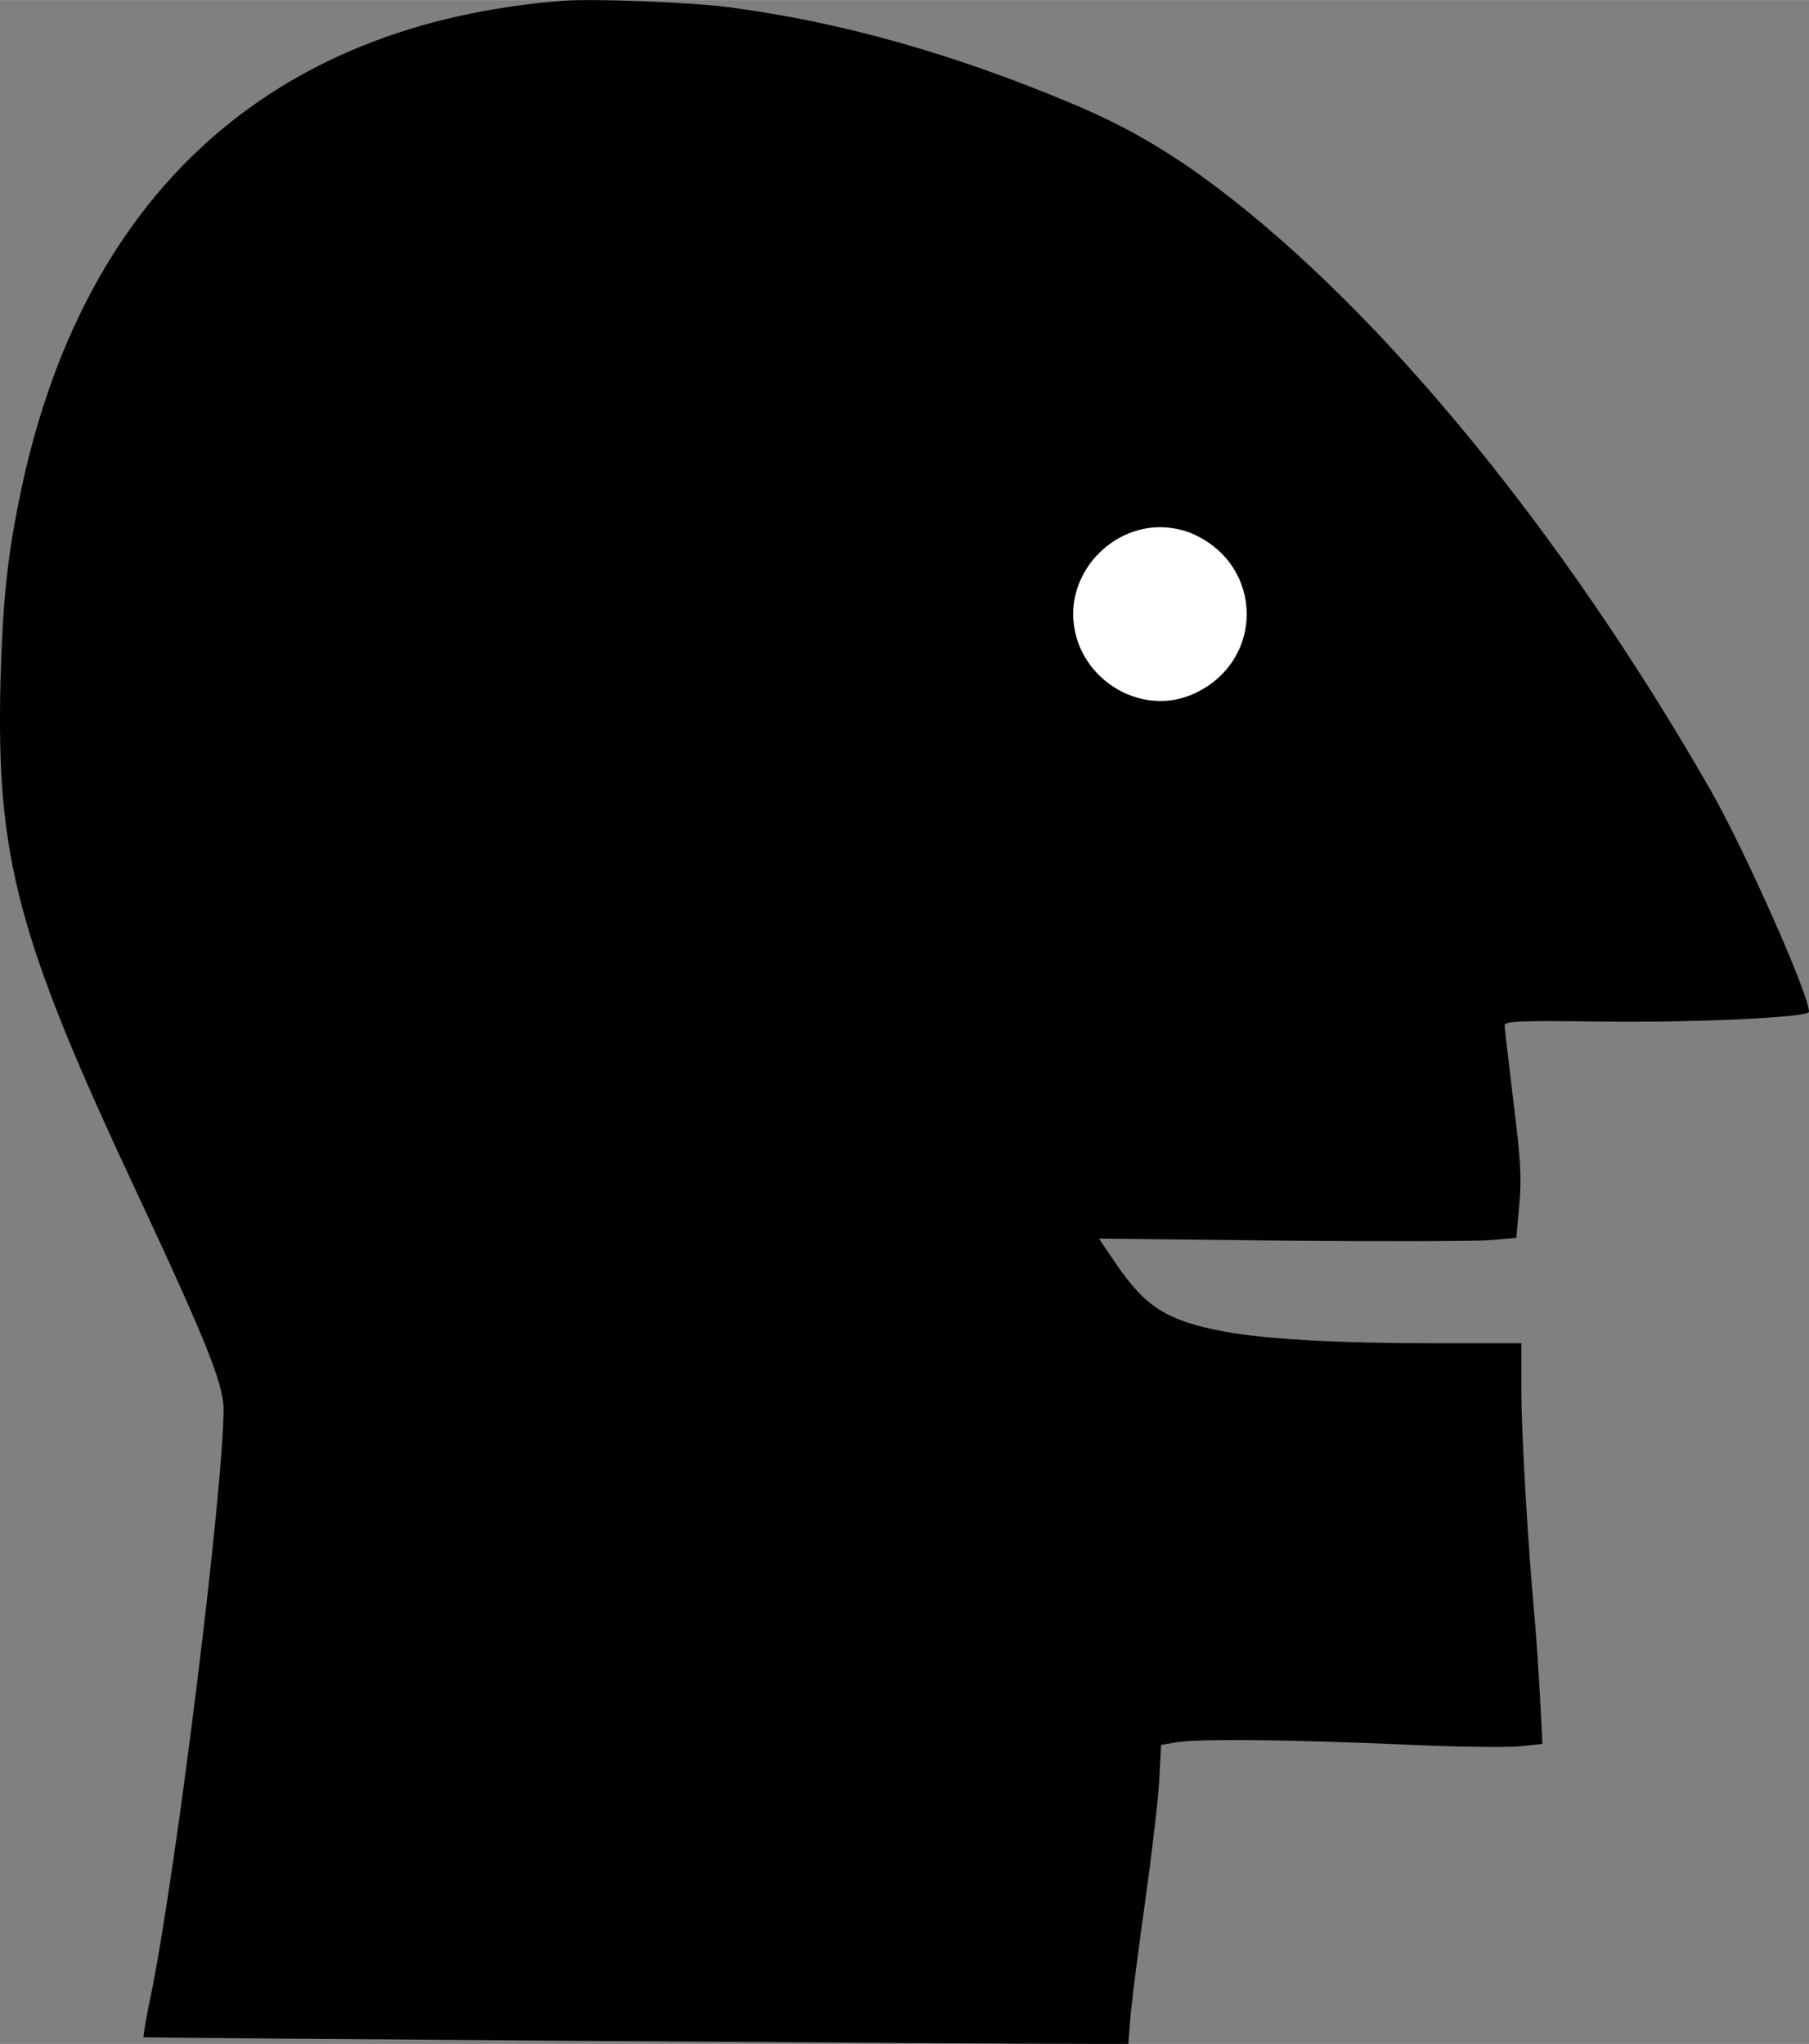 <?xml version="1.0" encoding="UTF-8"?>
<!DOCTYPE svg PUBLIC "-//W3C//DTD SVG 1.1//EN" "http://www.w3.org/Graphics/SVG/1.1/DTD/svg11.dtd">
<!-- Creator: CorelDRAW -->
<svg xmlns="http://www.w3.org/2000/svg" xml:space="preserve" width="300px" height="339px" style="shape-rendering:geometricPrecision; text-rendering:geometricPrecision; image-rendering:optimizeQuality; fill-rule:evenodd; clip-rule:evenodd"
viewBox="0 0 1784.5 2016.35"
 xmlns:xlink="http://www.w3.org/1999/xlink">
 <rect x="0" y="0" width="1784.5" height="2016.35" fill="#808080" stroke="none"/>
 <defs>
  <style type="text/css">
   <![CDATA[
    .fil0 {fill:#000}
    .fil1 {fill:#fff}
   ]]>
  </style>
 </defs>
 <g id="Слой_x0020_1">
  <path class="fil0" d="M555.457 0.709c-289.362,22.436 -475.781,192.688 -536.162,490.299 -12.208,59.39 -16.497,101.953 -18.807,180.81 -4.289,174.871 16.828,254.057 135.608,507.125 66.649,142.536 84.466,186.749 84.466,211.165 -0.33,80.177 -45.862,449.386 -71.268,576.085 -4.949,23.426 -8.248,42.893 -7.589,43.553 0.99,0.66 817.934,6.599 944.963,6.599l26.395 0 2.309 -29.695c1.65,-16.497 7.919,-65.99 14.187,-110.202 6.269,-44.543 12.538,-97.664 13.858,-118.12l1.98 -36.954 15.178 -2.639c20.787,-3.63 115.151,-2.639 225.353,2.309 50.151,2.309 101.294,2.97 113.502,1.65l22.106 -2.309 -2.309 -44.873c-1.32,-25.076 -3.63,-60.05 -5.279,-78.197 -6.599,-71.268 -13.198,-183.12 -13.198,-226.672l0 -45.532 -84.796 0c-96.014,0 -167.612,-3.959 -208.196,-11.548 -56.421,-10.558 -77.868,-24.086 -106.902,-66.979l-16.828 -24.746 177.84 1.98c97.664,0.99 190.379,0.66 205.886,-0.33l28.045 -2.309 2.97 -32.995c2.309,-27.715 1.32,-43.882 -5.939,-102.283 -4.619,-38.273 -8.578,-71.598 -8.578,-74.238 0,-4.289 12.208,-4.949 93.044,-3.959 91.725,1.32 207.205,-3.959 207.205,-9.569 0,-17.157 -63.679,-160.353 -97.664,-219.743 -145.176,-253.069 -322.687,-469.842 -486.01,-593.242 -47.182,-35.634 -89.085,-60.05 -140.557,-81.827 -119.441,-50.482 -230.961,-81.827 -341.823,-96.344 -38.934,-4.949 -133.298,-8.578 -162.993,-6.269l0.001 -0.003z"/>
  <path class="fil1" d="M1177.4 526.972c69.288,31.345 69.949,124.389 1.65,156.724 -54.771,26.065 -120.1,-16.497 -120.43,-77.868 0,-46.193 39.593,-85.786 85.786,-85.786 11.218,0 23.756,2.639 32.995,6.929l0 0.001z"/>
 </g>
</svg>
